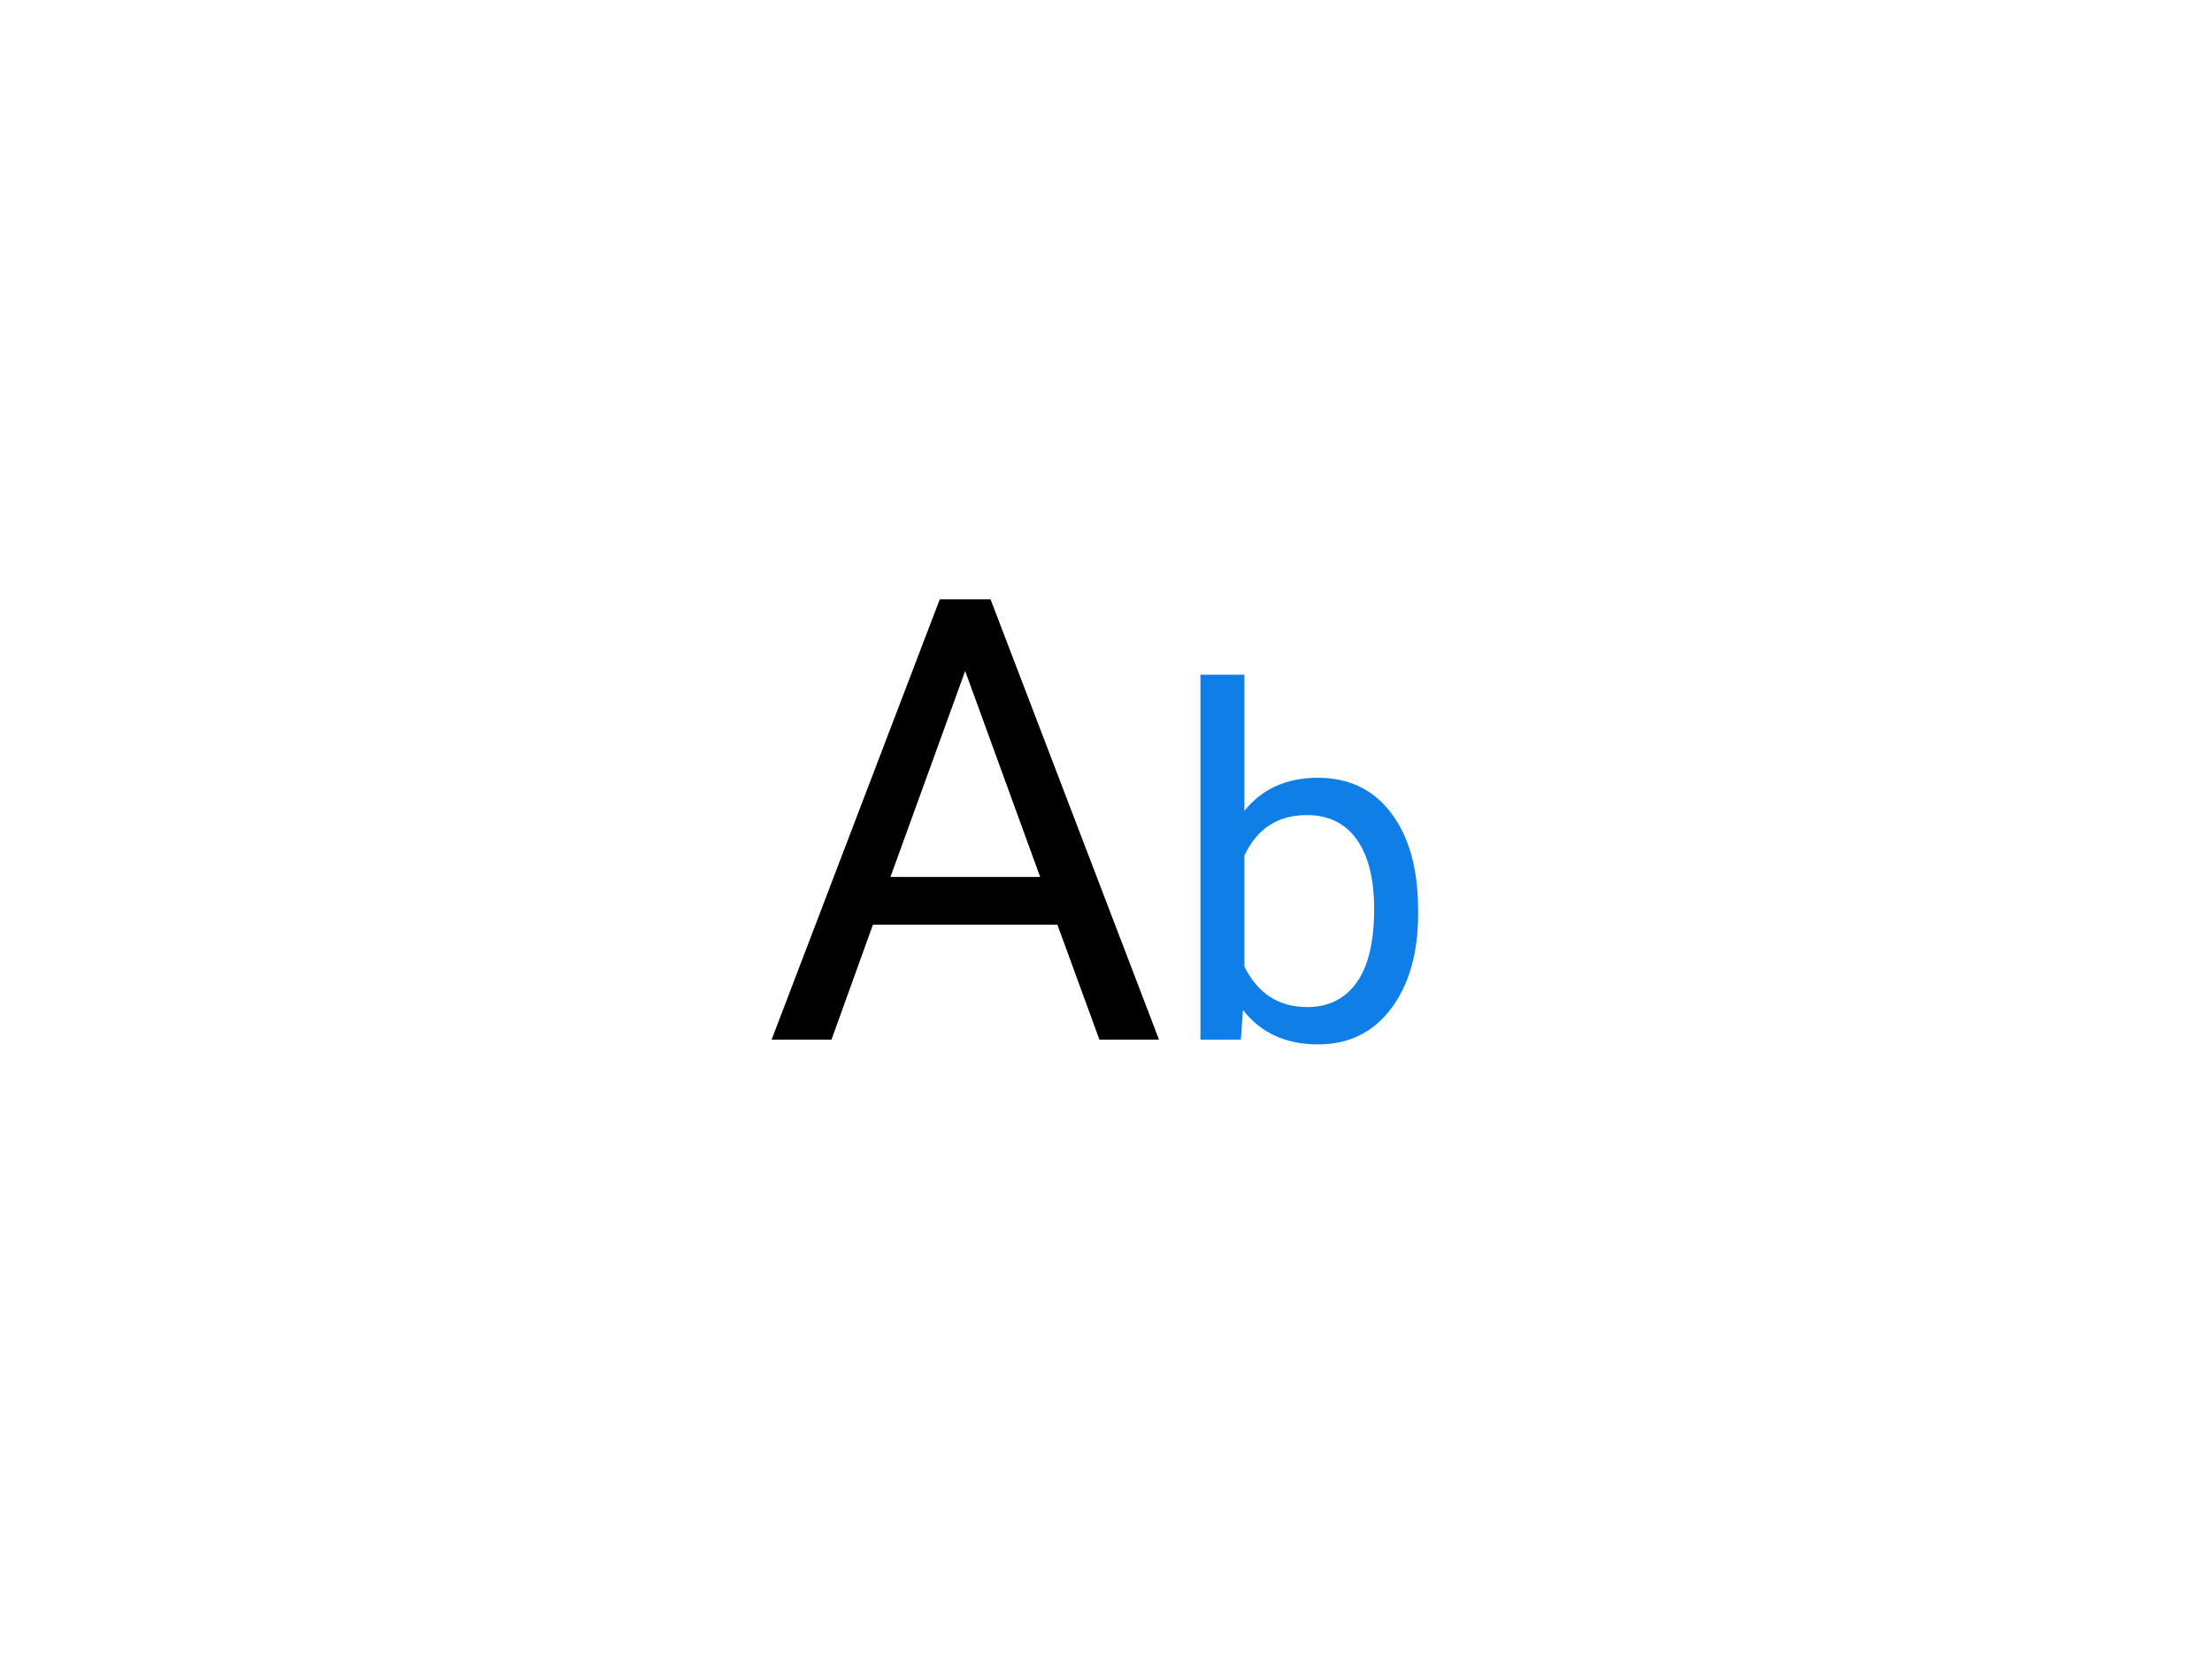 <svg width="200" height="150" viewBox="0 0 200 150" fill="none" xmlns="http://www.w3.org/2000/svg">
<rect width="200" height="150" fill="white"/>
<path d="M95.606 83.609H78.926L75.18 94H69.766L84.969 54.188H89.562L104.793 94H99.406L95.606 83.609ZM80.512 79.289H94.047L87.266 60.668L80.512 79.289Z" fill="black"/>
<path d="M128.219 82.635C128.219 86.187 127.402 89.044 125.77 91.207C124.137 93.356 121.945 94.43 119.195 94.43C116.259 94.43 113.989 93.391 112.385 91.314L112.191 94H108.539V61H112.514V73.311C114.118 71.32 116.331 70.324 119.152 70.324C121.974 70.324 124.187 71.391 125.791 73.525C127.41 75.659 128.219 78.581 128.219 82.291V82.635ZM124.244 82.184C124.244 79.477 123.721 77.385 122.676 75.91C121.63 74.435 120.126 73.697 118.164 73.697C115.543 73.697 113.66 74.915 112.514 77.35V87.404C113.731 89.839 115.629 91.057 118.207 91.057C120.112 91.057 121.594 90.319 122.654 88.844C123.714 87.368 124.244 85.148 124.244 82.184Z" fill="#0F7EE6"/>
</svg>
